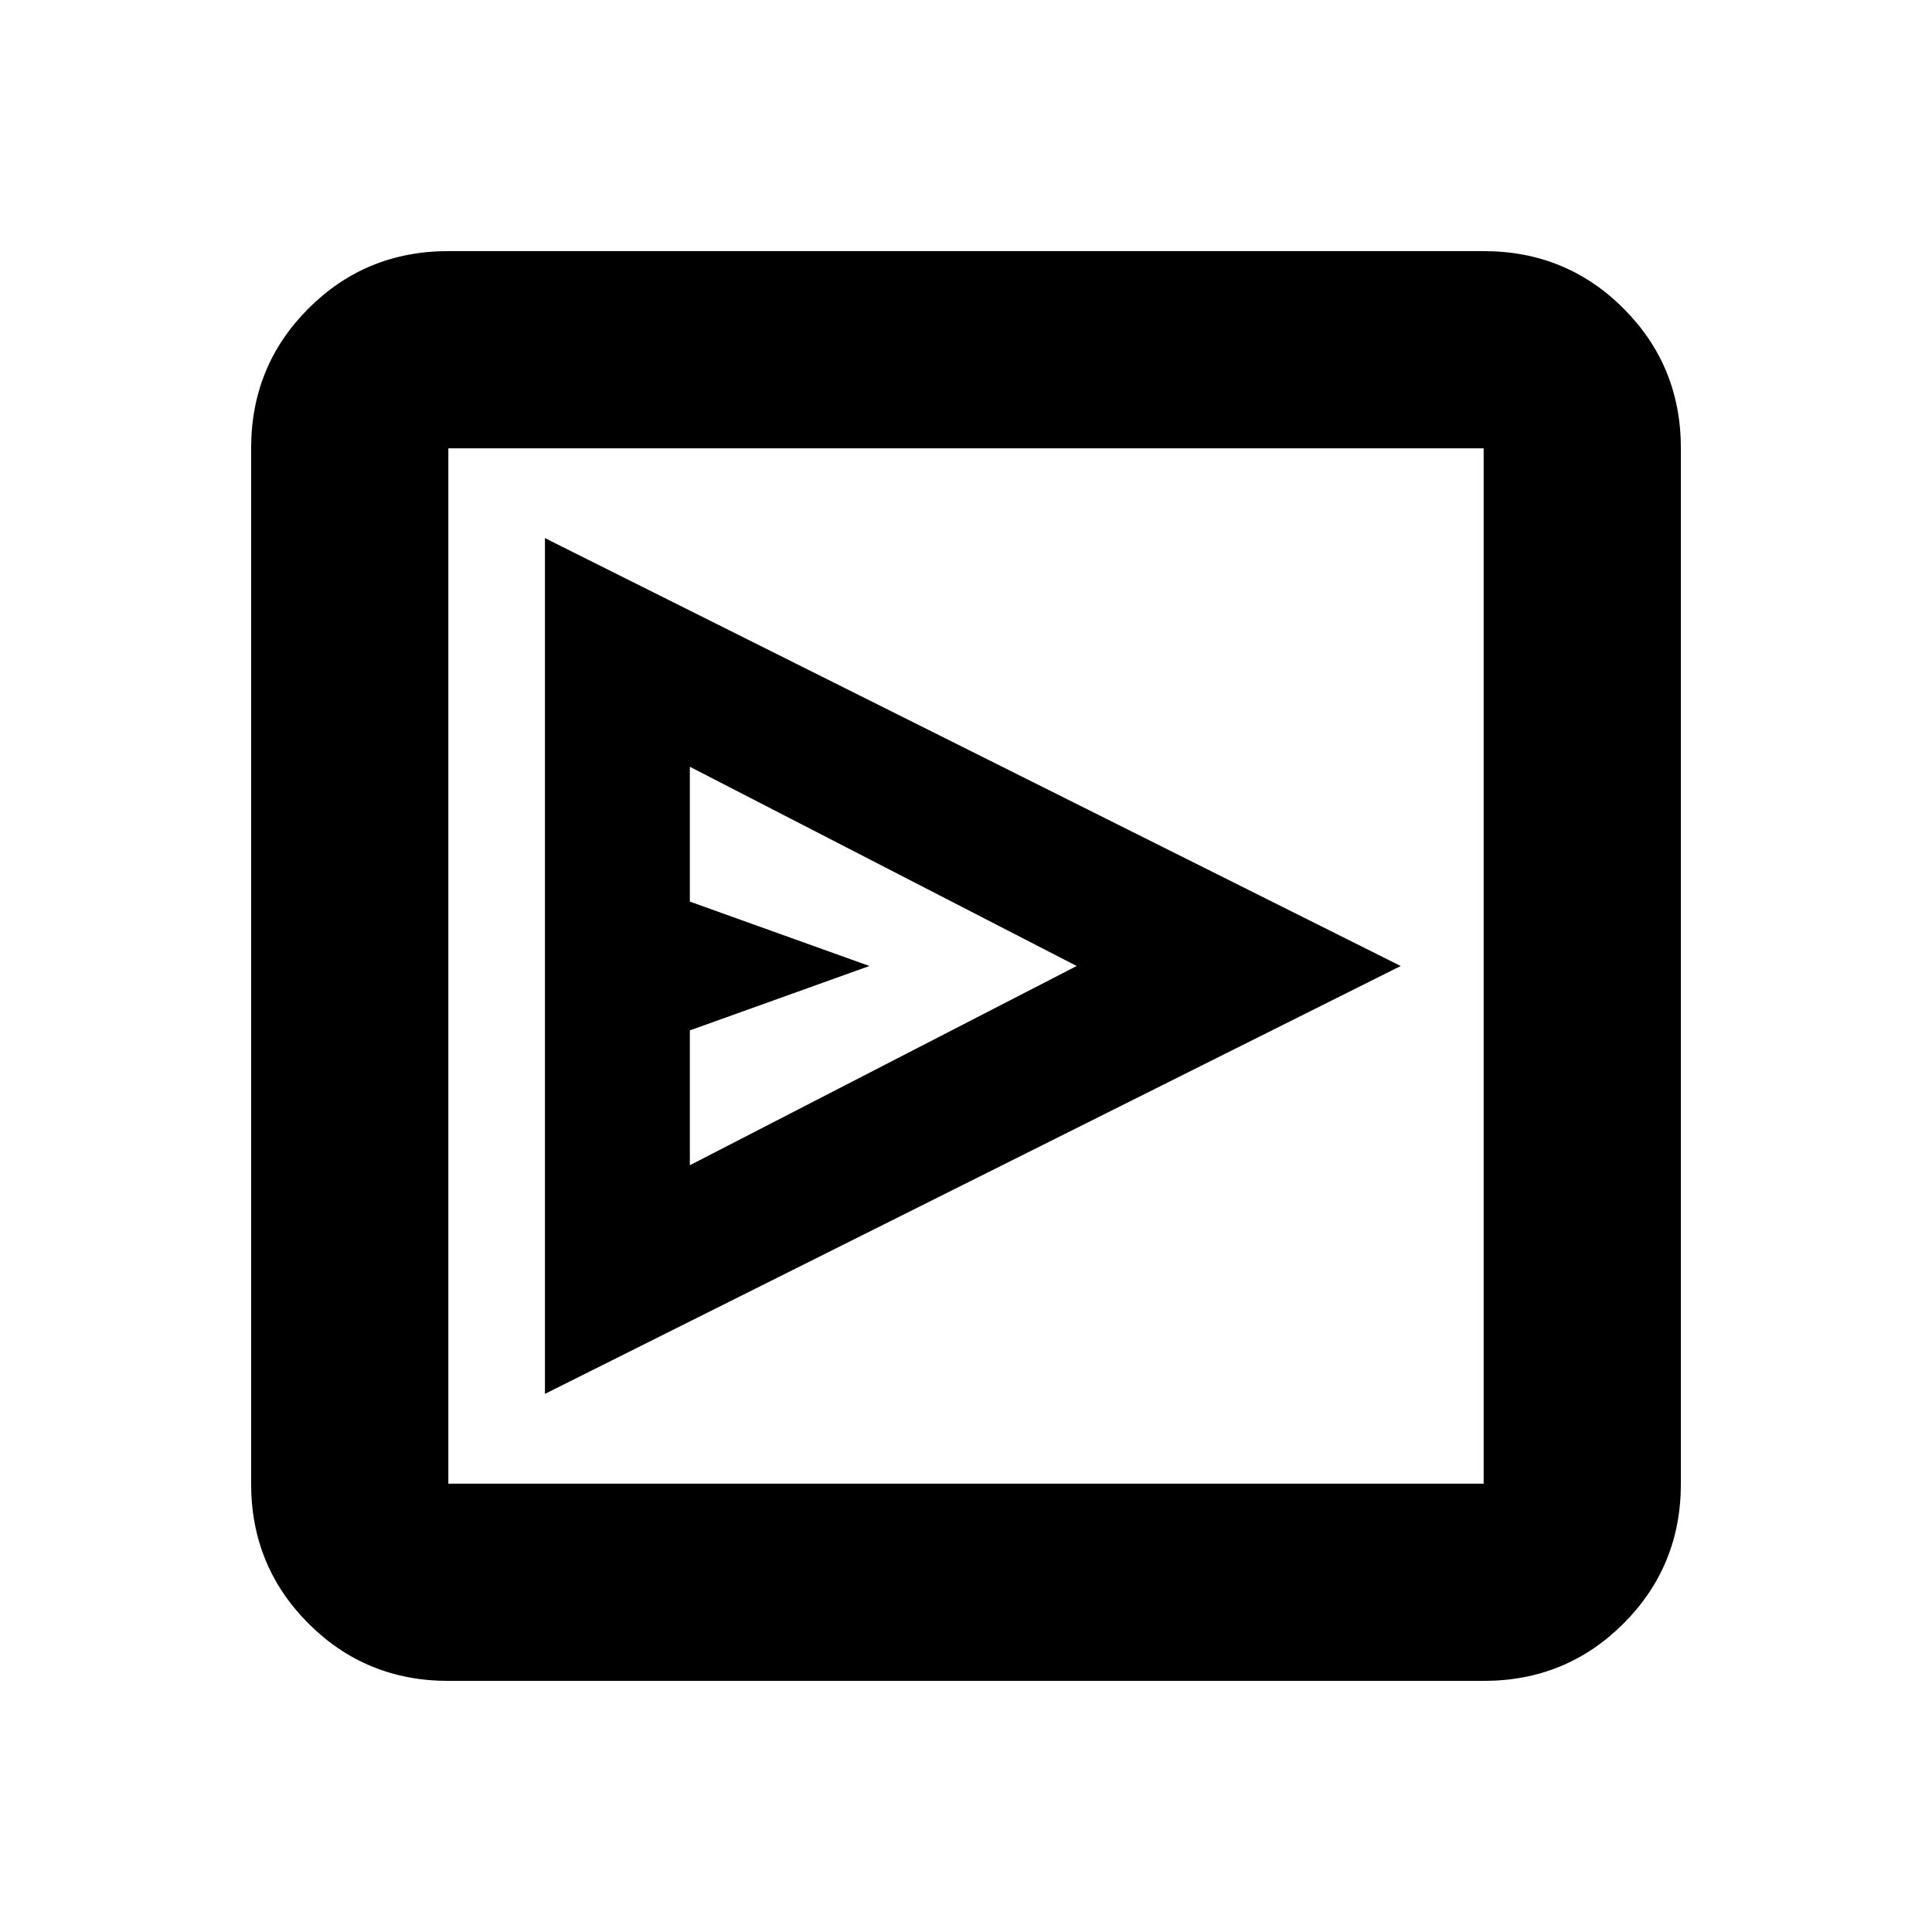 <svg xmlns="http://www.w3.org/2000/svg" height="20" viewBox="0 -960 960 960" width="20"><path d="M270.78-267.39 696-480 270.78-692.61v425.22Zm72-113.61v-67L432-480l-89.22-32v-67L535-480l-192.22 99Zm-120 256.22q-41 0-69.5-28.5t-28.5-69.5v-514.44q0-41 28.5-69.5t69.5-28.5h514.44q41 0 69.5 28.5t28.5 69.5v514.44q0 41-28.5 69.5t-69.5 28.5H222.78Zm0-98h514.44v-514.44H222.78v514.44Zm0-514.44v514.44-514.44Z"/></svg>